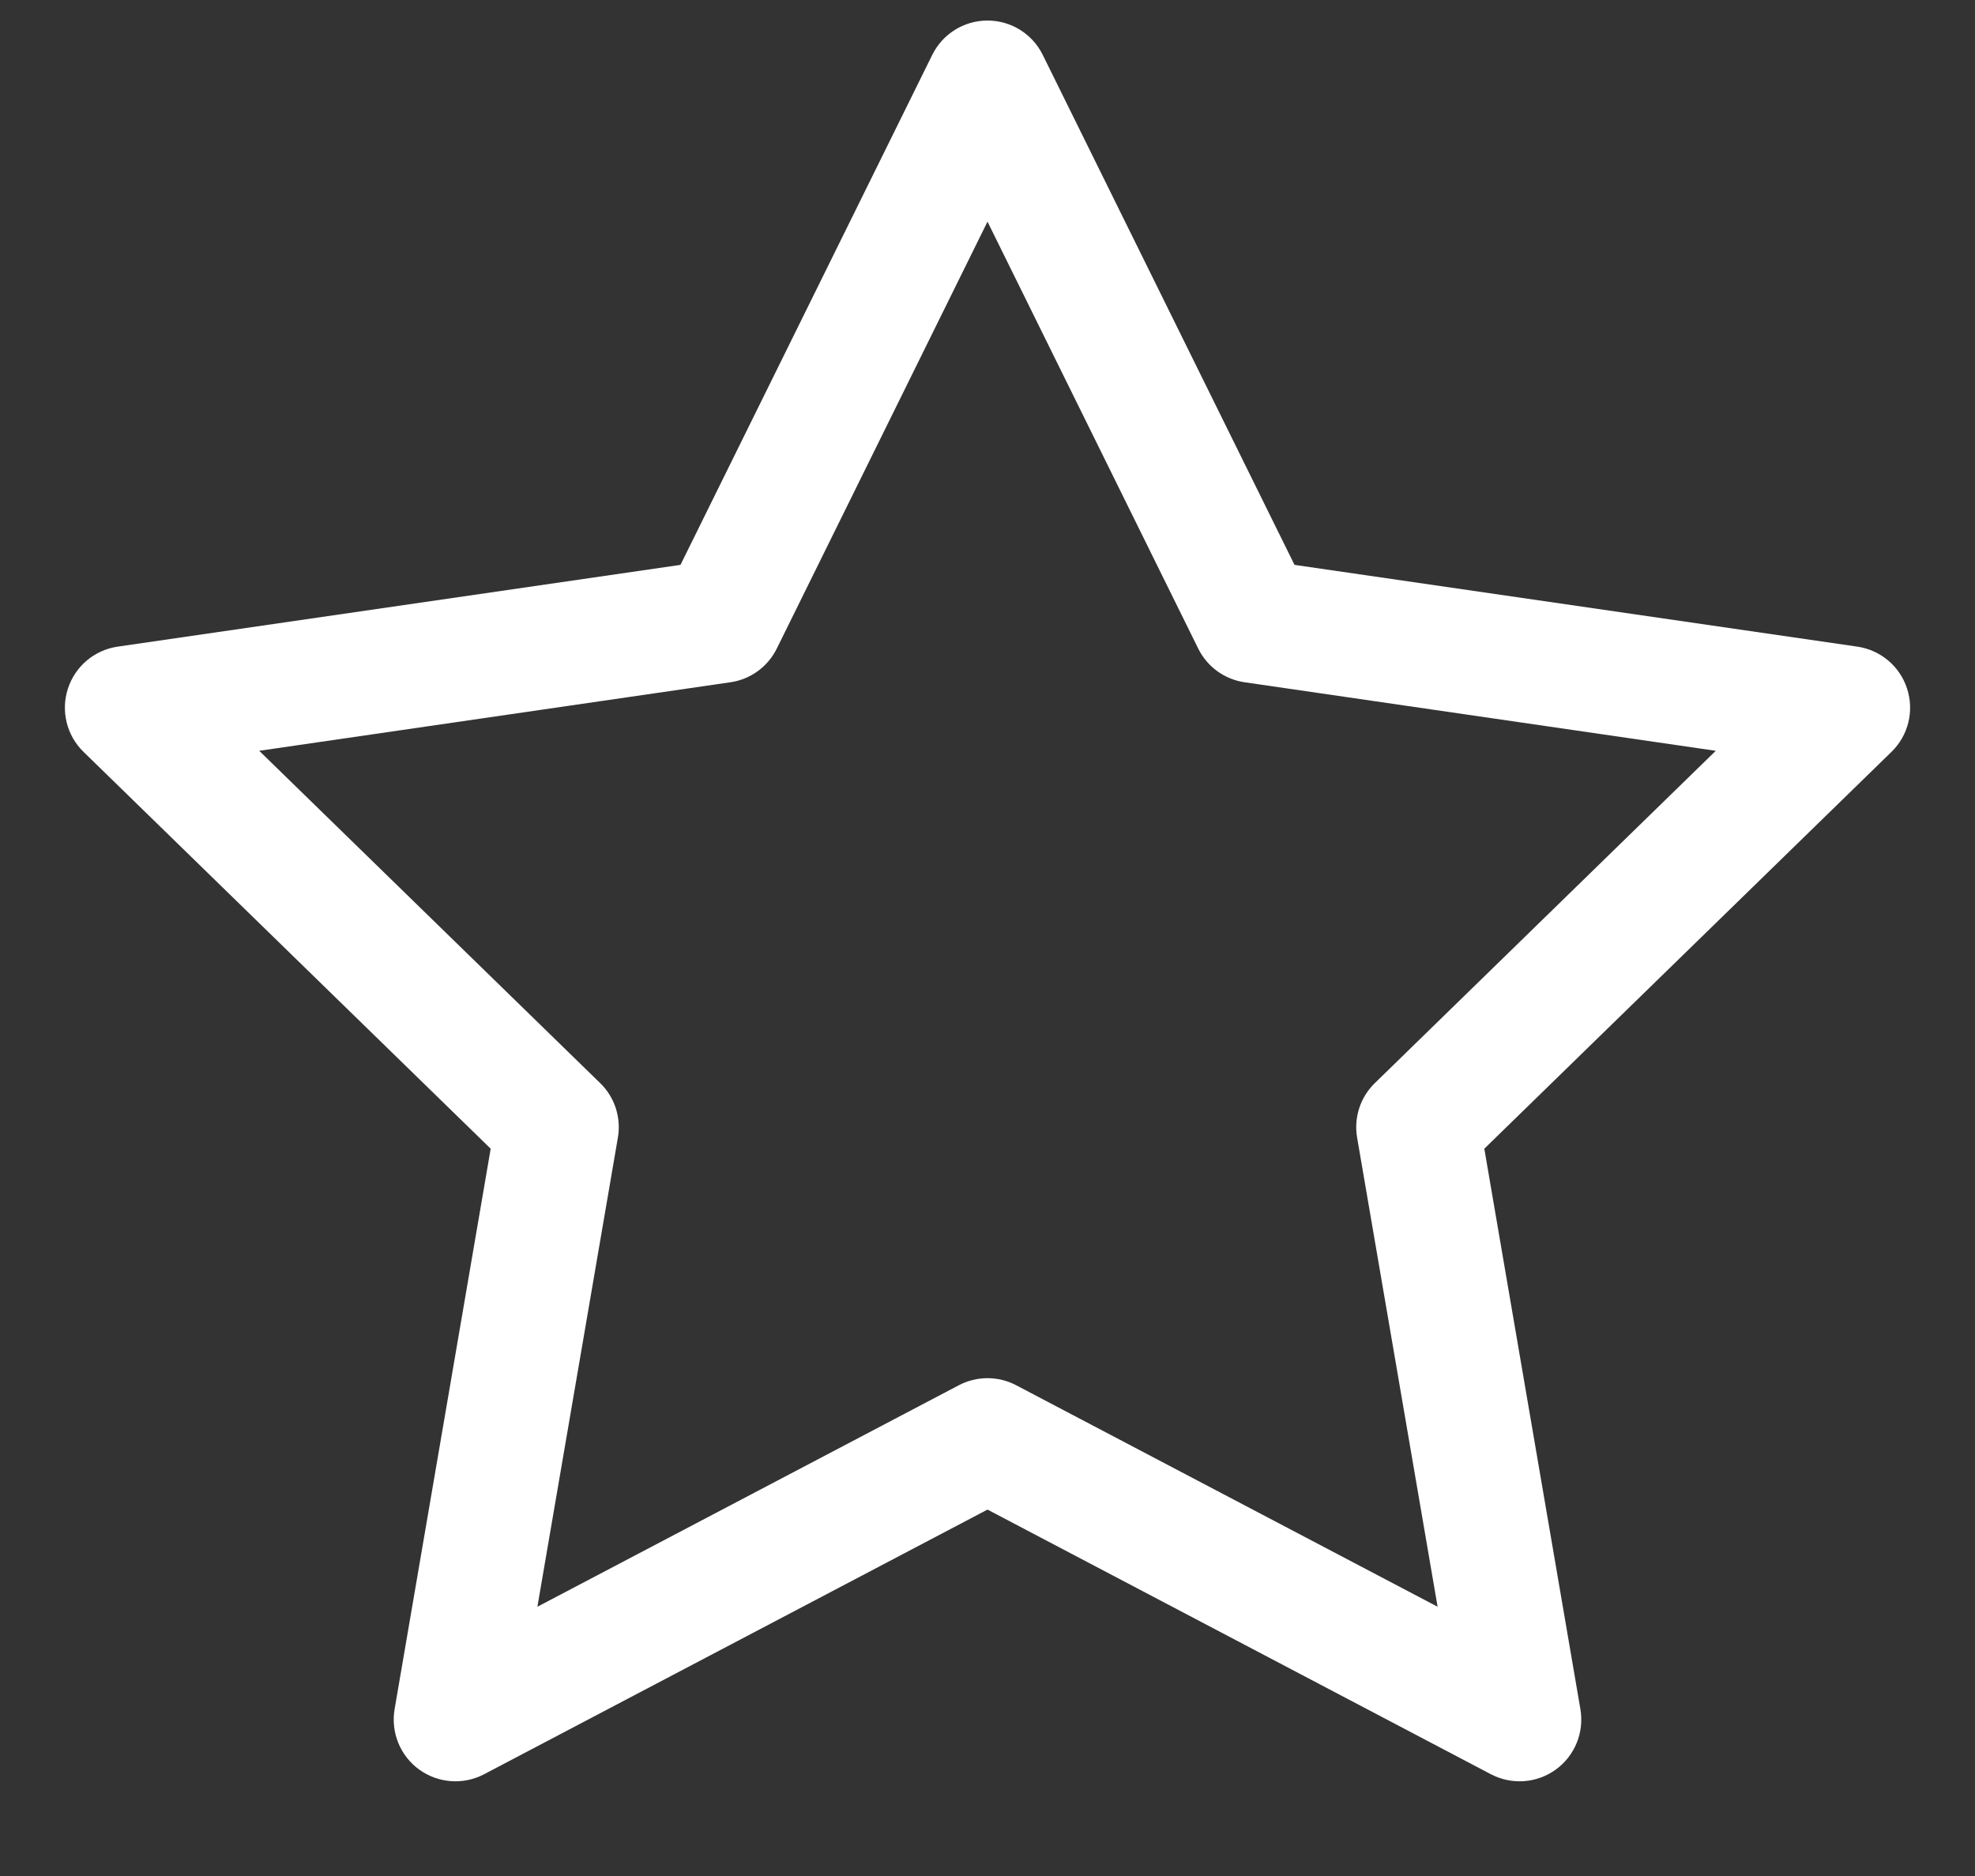 <svg width="20" height="19" viewBox="0 0 20 19" fill="none" xmlns="http://www.w3.org/2000/svg">
<rect x="0" y="0" width="20" height="19" fill="#333333" stroke="none"/>
<path fill-rule="evenodd" clip-rule="evenodd" d="M10 0.208C10.238 0.208 10.455 0.343 10.56 0.557L13.109 5.721L18.808 6.549C19.043 6.583 19.239 6.748 19.312 6.974C19.386 7.2 19.325 7.449 19.154 7.615L15.031 11.634L16.004 17.31C16.044 17.545 15.948 17.782 15.755 17.922C15.563 18.061 15.308 18.08 15.097 17.969L10 15.289L4.903 17.969C4.692 18.08 4.437 18.061 4.245 17.922C4.052 17.782 3.956 17.545 3.996 17.31L4.969 11.634L0.846 7.615C0.675 7.449 0.614 7.2 0.688 6.974C0.761 6.748 0.957 6.583 1.192 6.549L6.891 5.721L9.44 0.557C9.545 0.343 9.762 0.208 10 0.208ZM10 2.245L7.866 6.569C7.775 6.753 7.599 6.881 7.396 6.91L2.625 7.604L6.077 10.969C6.225 11.112 6.292 11.319 6.257 11.522L5.442 16.273L9.709 14.03C9.891 13.934 10.109 13.934 10.291 14.03L14.558 16.273L13.743 11.522C13.708 11.319 13.775 11.112 13.923 10.969L17.375 7.604L12.604 6.91C12.401 6.881 12.225 6.753 12.134 6.569L10 2.245Z" fill="white"/>
</svg>
